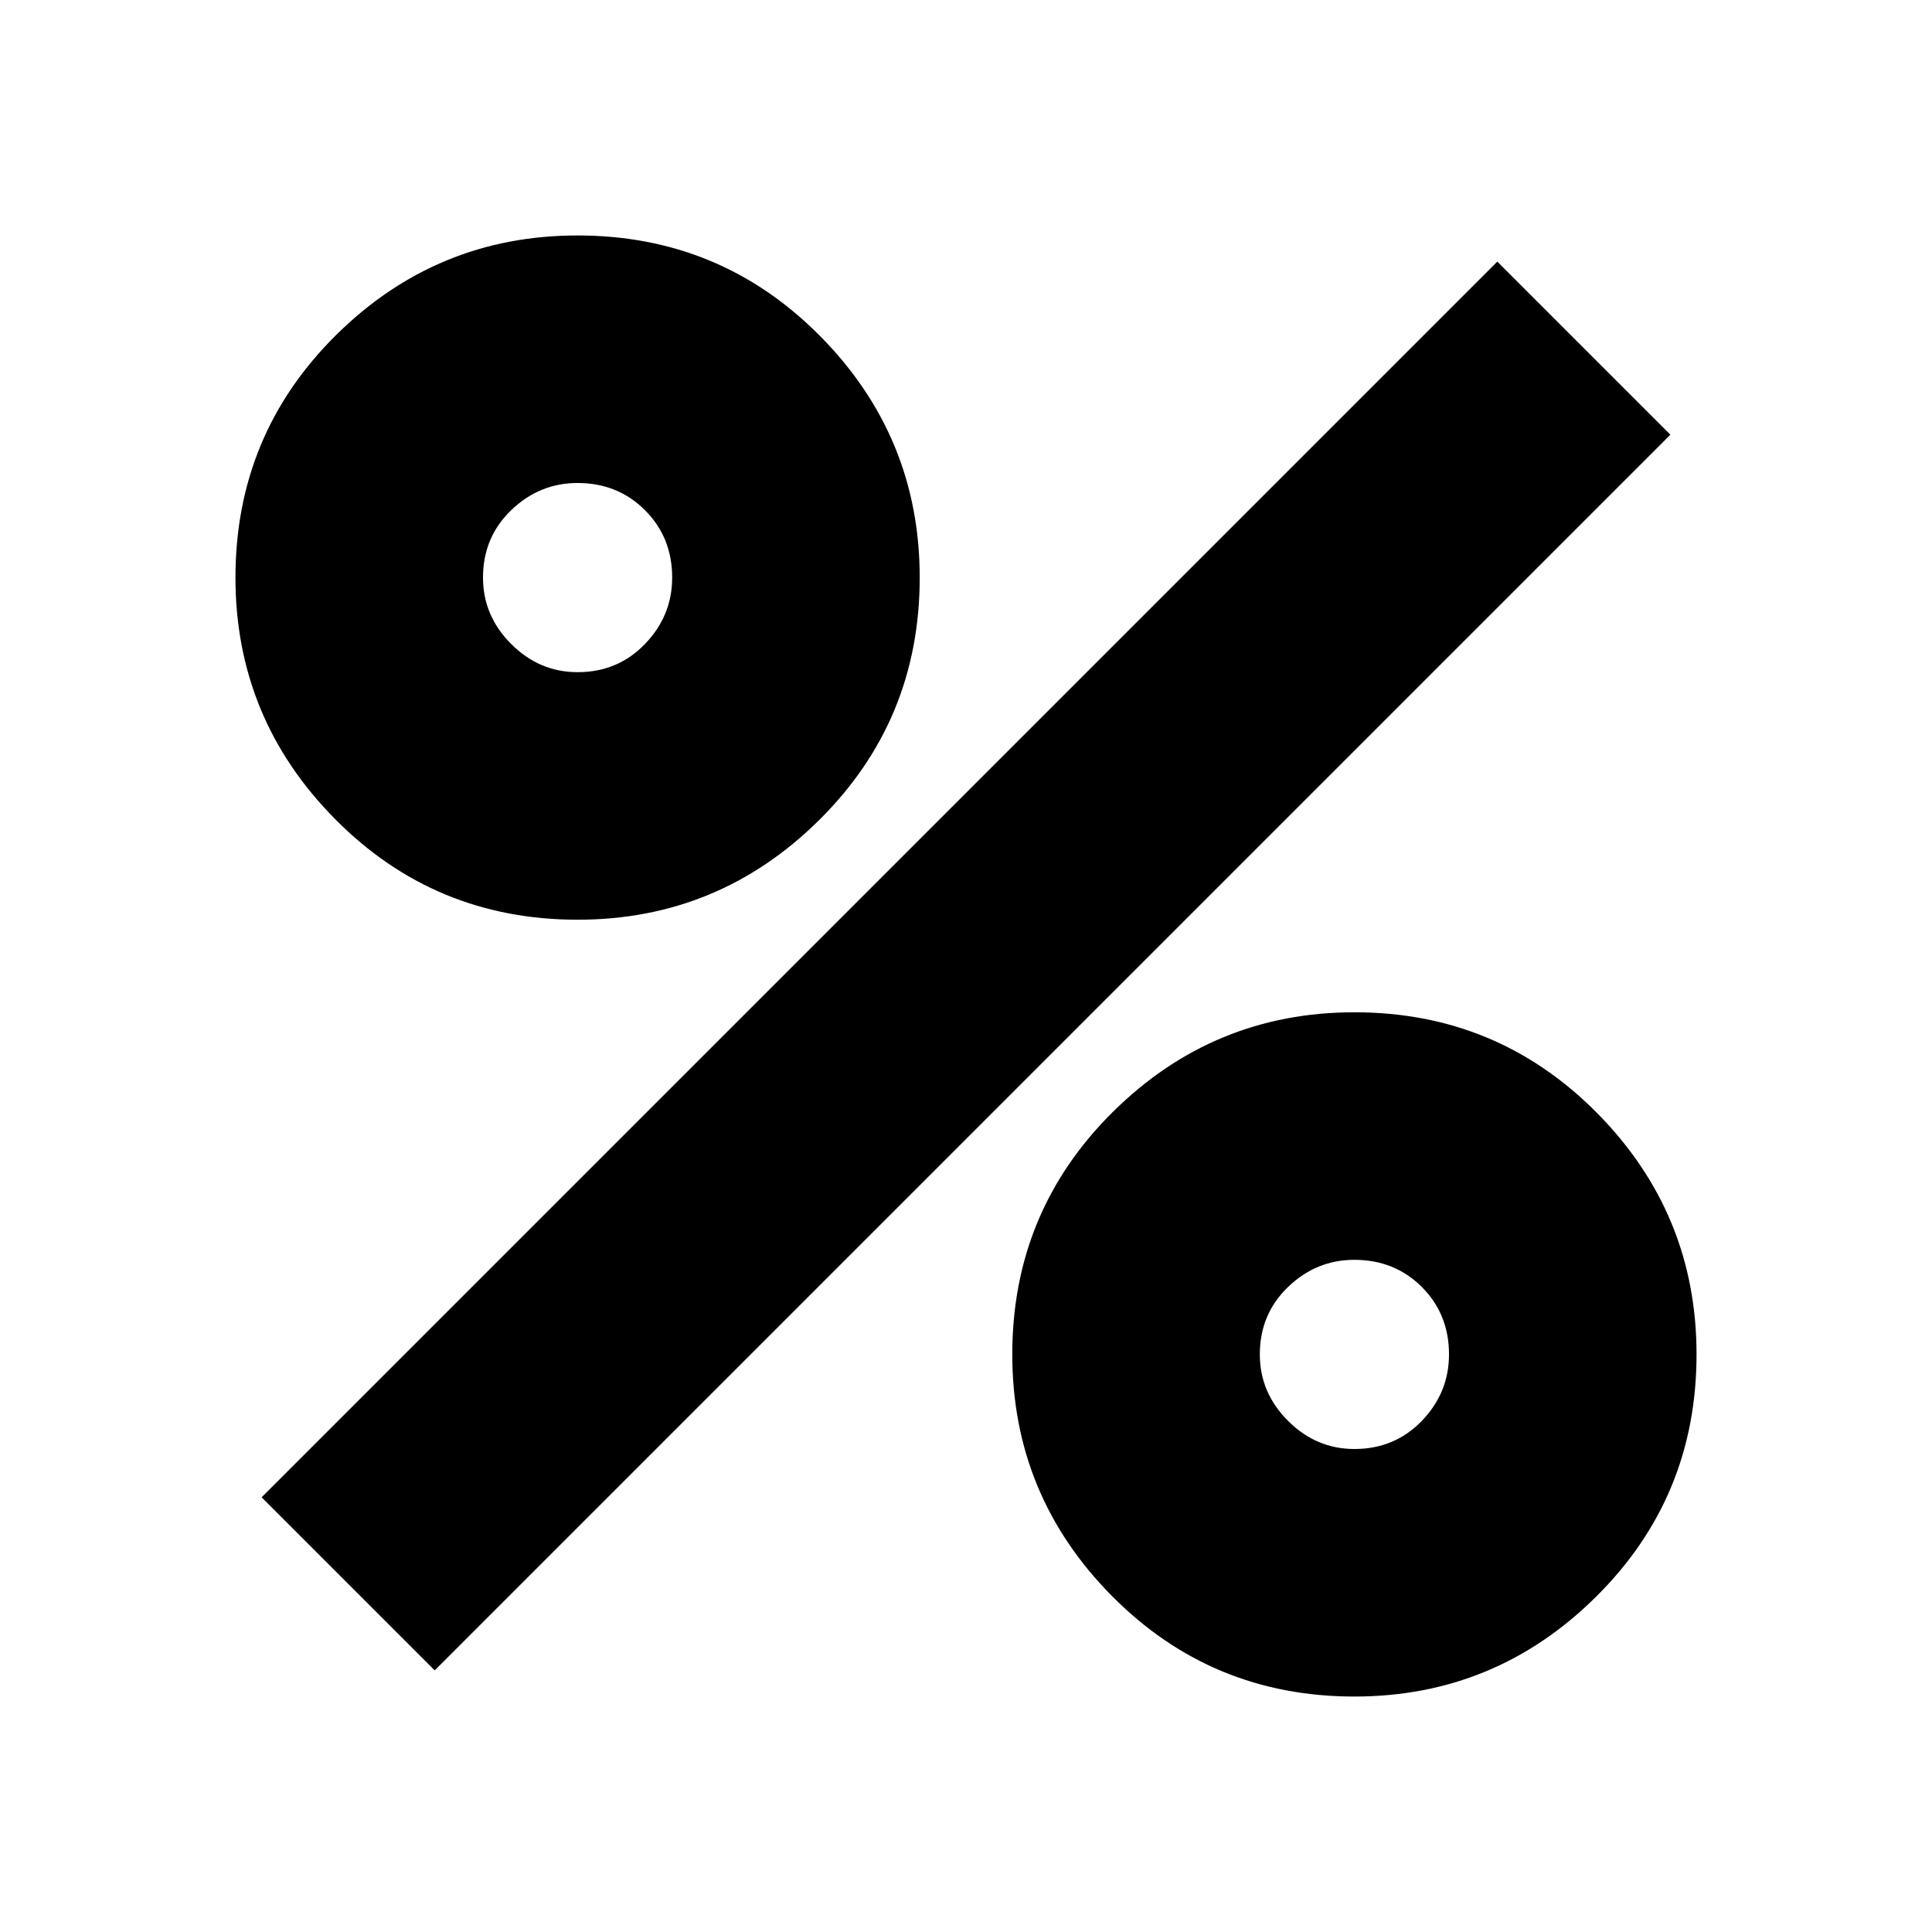 <svg xmlns="http://www.w3.org/2000/svg" height="24" width="24"><path d="M7.175 11.425q-1.775 0-3.012-1.25-1.238-1.25-1.238-3 0-1.775 1.25-3.013 1.25-1.237 3-1.237 1.775 0 3.013 1.25 1.237 1.25 1.237 3 0 1.775-1.25 3.013-1.25 1.237-3 1.237Zm0-3.075q.5 0 .837-.35.338-.35.338-.825 0-.5-.338-.837Q7.675 6 7.175 6q-.475 0-.825.338-.35.337-.35.837 0 .475.35.825t.825.35Zm9.65 12.725q-1.775 0-3.013-1.25-1.237-1.25-1.237-3 0-1.775 1.25-3.013 1.25-1.237 3-1.237 1.775 0 3.013 1.25 1.237 1.25 1.237 3 0 1.775-1.25 3.012-1.25 1.238-3 1.238Zm0-3.075q.5 0 .838-.35.337-.35.337-.825 0-.5-.337-.837-.338-.338-.838-.338-.475 0-.825.338-.35.337-.35.837 0 .475.35.825t.825.35ZM5.4 20.75 3.25 18.6 18.6 3.25l2.15 2.15Z"/></svg>
